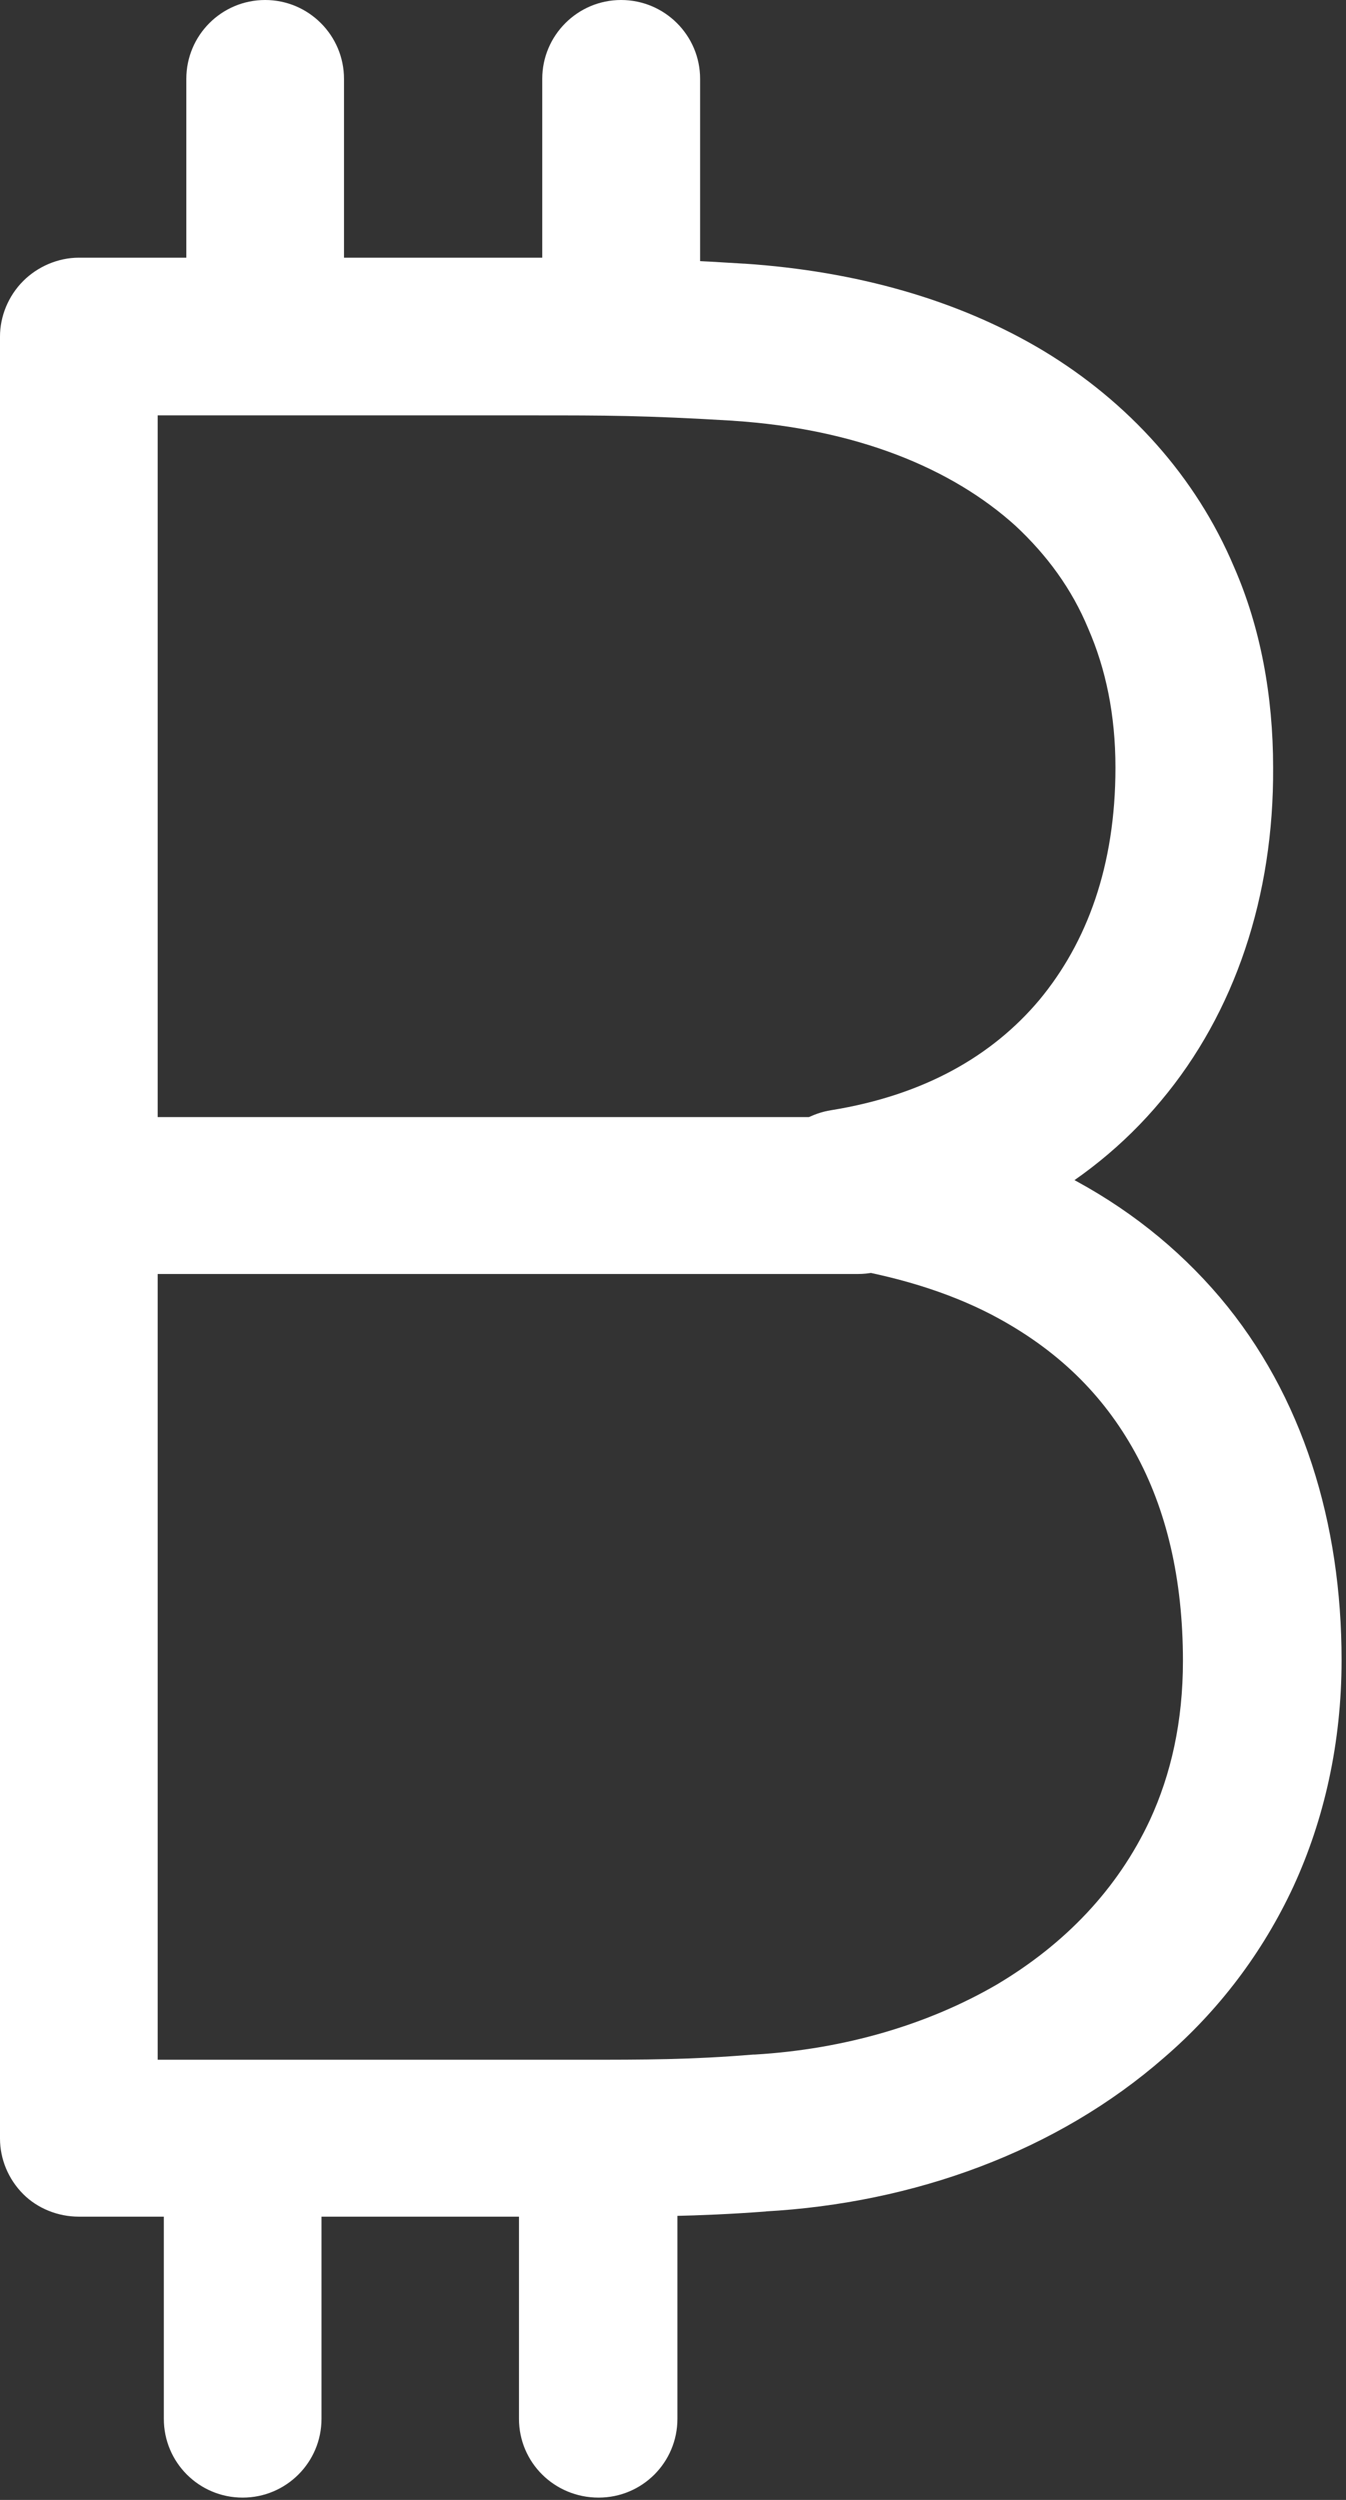 <?xml version="1.0" encoding="UTF-8"?>
<svg xmlns="http://www.w3.org/2000/svg" xmlns:xlink="http://www.w3.org/1999/xlink" width="7px" height="13px" viewBox="0 0 7 13" version="1.1">
<rect x="0" y="0" width="7" height="13" fill="#333333" stroke="none"/>
<g id="surface1">
<path style=" stroke:none;fill-rule:nonzero;fill:rgb(255, 255, 255);fill-opacity:1;" d="M 3.844 1.777 L 3.867 1.371 C 3.383 1.34 3.145 1.34 2.781 1.34 L 0.41 1.34 C 0.301 1.34 0.195 1.387 0.121 1.461 C 0.043 1.539 0 1.645 0 1.75 L 0 11.121 C 0 11.227 0.043 11.332 0.121 11.41 C 0.195 11.484 0.301 11.527 0.41 11.527 L 3.023 11.527 C 3.352 11.527 3.625 11.527 3.984 11.5 L 3.949 11.094 L 3.977 11.5 C 4.754 11.457 5.496 11.188 6.055 10.699 C 6.336 10.457 6.566 10.156 6.727 9.809 C 6.887 9.461 6.977 9.062 6.977 8.633 C 6.977 7.922 6.777 7.258 6.344 6.746 C 6.125 6.488 5.855 6.273 5.535 6.109 C 5.219 5.945 4.852 5.832 4.445 5.773 L 4.387 6.176 L 4.449 6.582 C 5.098 6.48 5.656 6.184 6.039 5.723 C 6.422 5.266 6.625 4.66 6.621 3.992 C 6.621 3.617 6.555 3.262 6.418 2.949 C 6.219 2.477 5.867 2.09 5.426 1.824 C 4.984 1.559 4.453 1.41 3.871 1.371 L 3.867 1.371 L 3.844 1.777 L 3.812 2.188 C 4.453 2.23 4.949 2.434 5.281 2.734 C 5.445 2.887 5.574 3.062 5.66 3.27 C 5.75 3.477 5.801 3.715 5.801 3.992 C 5.801 4.504 5.652 4.902 5.406 5.199 C 5.16 5.492 4.805 5.695 4.324 5.773 C 4.121 5.805 3.973 5.977 3.977 6.18 C 3.977 6.383 4.125 6.555 4.324 6.582 C 4.656 6.633 4.93 6.719 5.156 6.836 C 5.5 7.016 5.738 7.254 5.902 7.551 C 6.066 7.848 6.152 8.211 6.152 8.637 C 6.152 8.953 6.09 9.227 5.98 9.465 C 5.812 9.824 5.539 10.109 5.184 10.32 C 4.828 10.527 4.395 10.656 3.926 10.684 L 3.918 10.684 C 3.594 10.711 3.352 10.711 3.023 10.711 L 0.82 10.711 L 0.82 2.16 L 2.777 2.16 C 3.148 2.16 3.348 2.16 3.816 2.188 L 3.844 1.777 L 3.812 2.188 Z M 3.844 1.777 "/>
<path style=" stroke:none;fill-rule:nonzero;fill:rgb(255, 255, 255);fill-opacity:1;" d="M 4.461 5.809 L 0.5 5.809 C 0.273 5.809 0.09 5.988 0.09 6.215 C 0.09 6.441 0.273 6.625 0.5 6.625 L 4.461 6.625 C 4.691 6.625 4.875 6.441 4.875 6.215 C 4.875 5.988 4.691 5.809 4.461 5.809 "/>
<path style=" stroke:none;fill-rule:nonzero;fill:rgb(255, 255, 255);fill-opacity:1;" d="M 0.969 0.41 L 0.969 1.688 C 0.969 1.914 1.152 2.098 1.379 2.098 C 1.605 2.098 1.789 1.914 1.789 1.688 L 1.789 0.41 C 1.789 0.184 1.605 0 1.379 0 C 1.152 0 0.969 0.184 0.969 0.41 "/>
<path style=" stroke:none;fill-rule:nonzero;fill:rgb(255, 255, 255);fill-opacity:1;" d="M 2.82 0.41 L 2.82 1.688 C 2.82 1.914 3.004 2.098 3.23 2.098 C 3.457 2.098 3.641 1.914 3.641 1.688 L 3.641 0.41 C 3.641 0.184 3.457 0 3.23 0 C 3.004 0 2.82 0.184 2.82 0.41 "/>
<path style=" stroke:none;fill-rule:nonzero;fill:rgb(255, 255, 255);fill-opacity:1;" d="M 0.852 11.301 L 0.852 12.578 C 0.852 12.805 1.035 12.988 1.262 12.988 C 1.488 12.988 1.672 12.805 1.672 12.578 L 1.672 11.301 C 1.672 11.074 1.488 10.891 1.262 10.891 C 1.035 10.891 0.852 11.074 0.852 11.301 "/>
<path style=" stroke:none;fill-rule:nonzero;fill:rgb(255, 255, 255);fill-opacity:1;" d="M 2.699 11.301 L 2.699 12.578 C 2.699 12.805 2.883 12.988 3.113 12.988 C 3.34 12.988 3.523 12.805 3.523 12.578 L 3.523 11.301 C 3.523 11.074 3.34 10.891 3.113 10.891 C 2.887 10.891 2.699 11.074 2.699 11.301 "/>
</g>
</svg>
